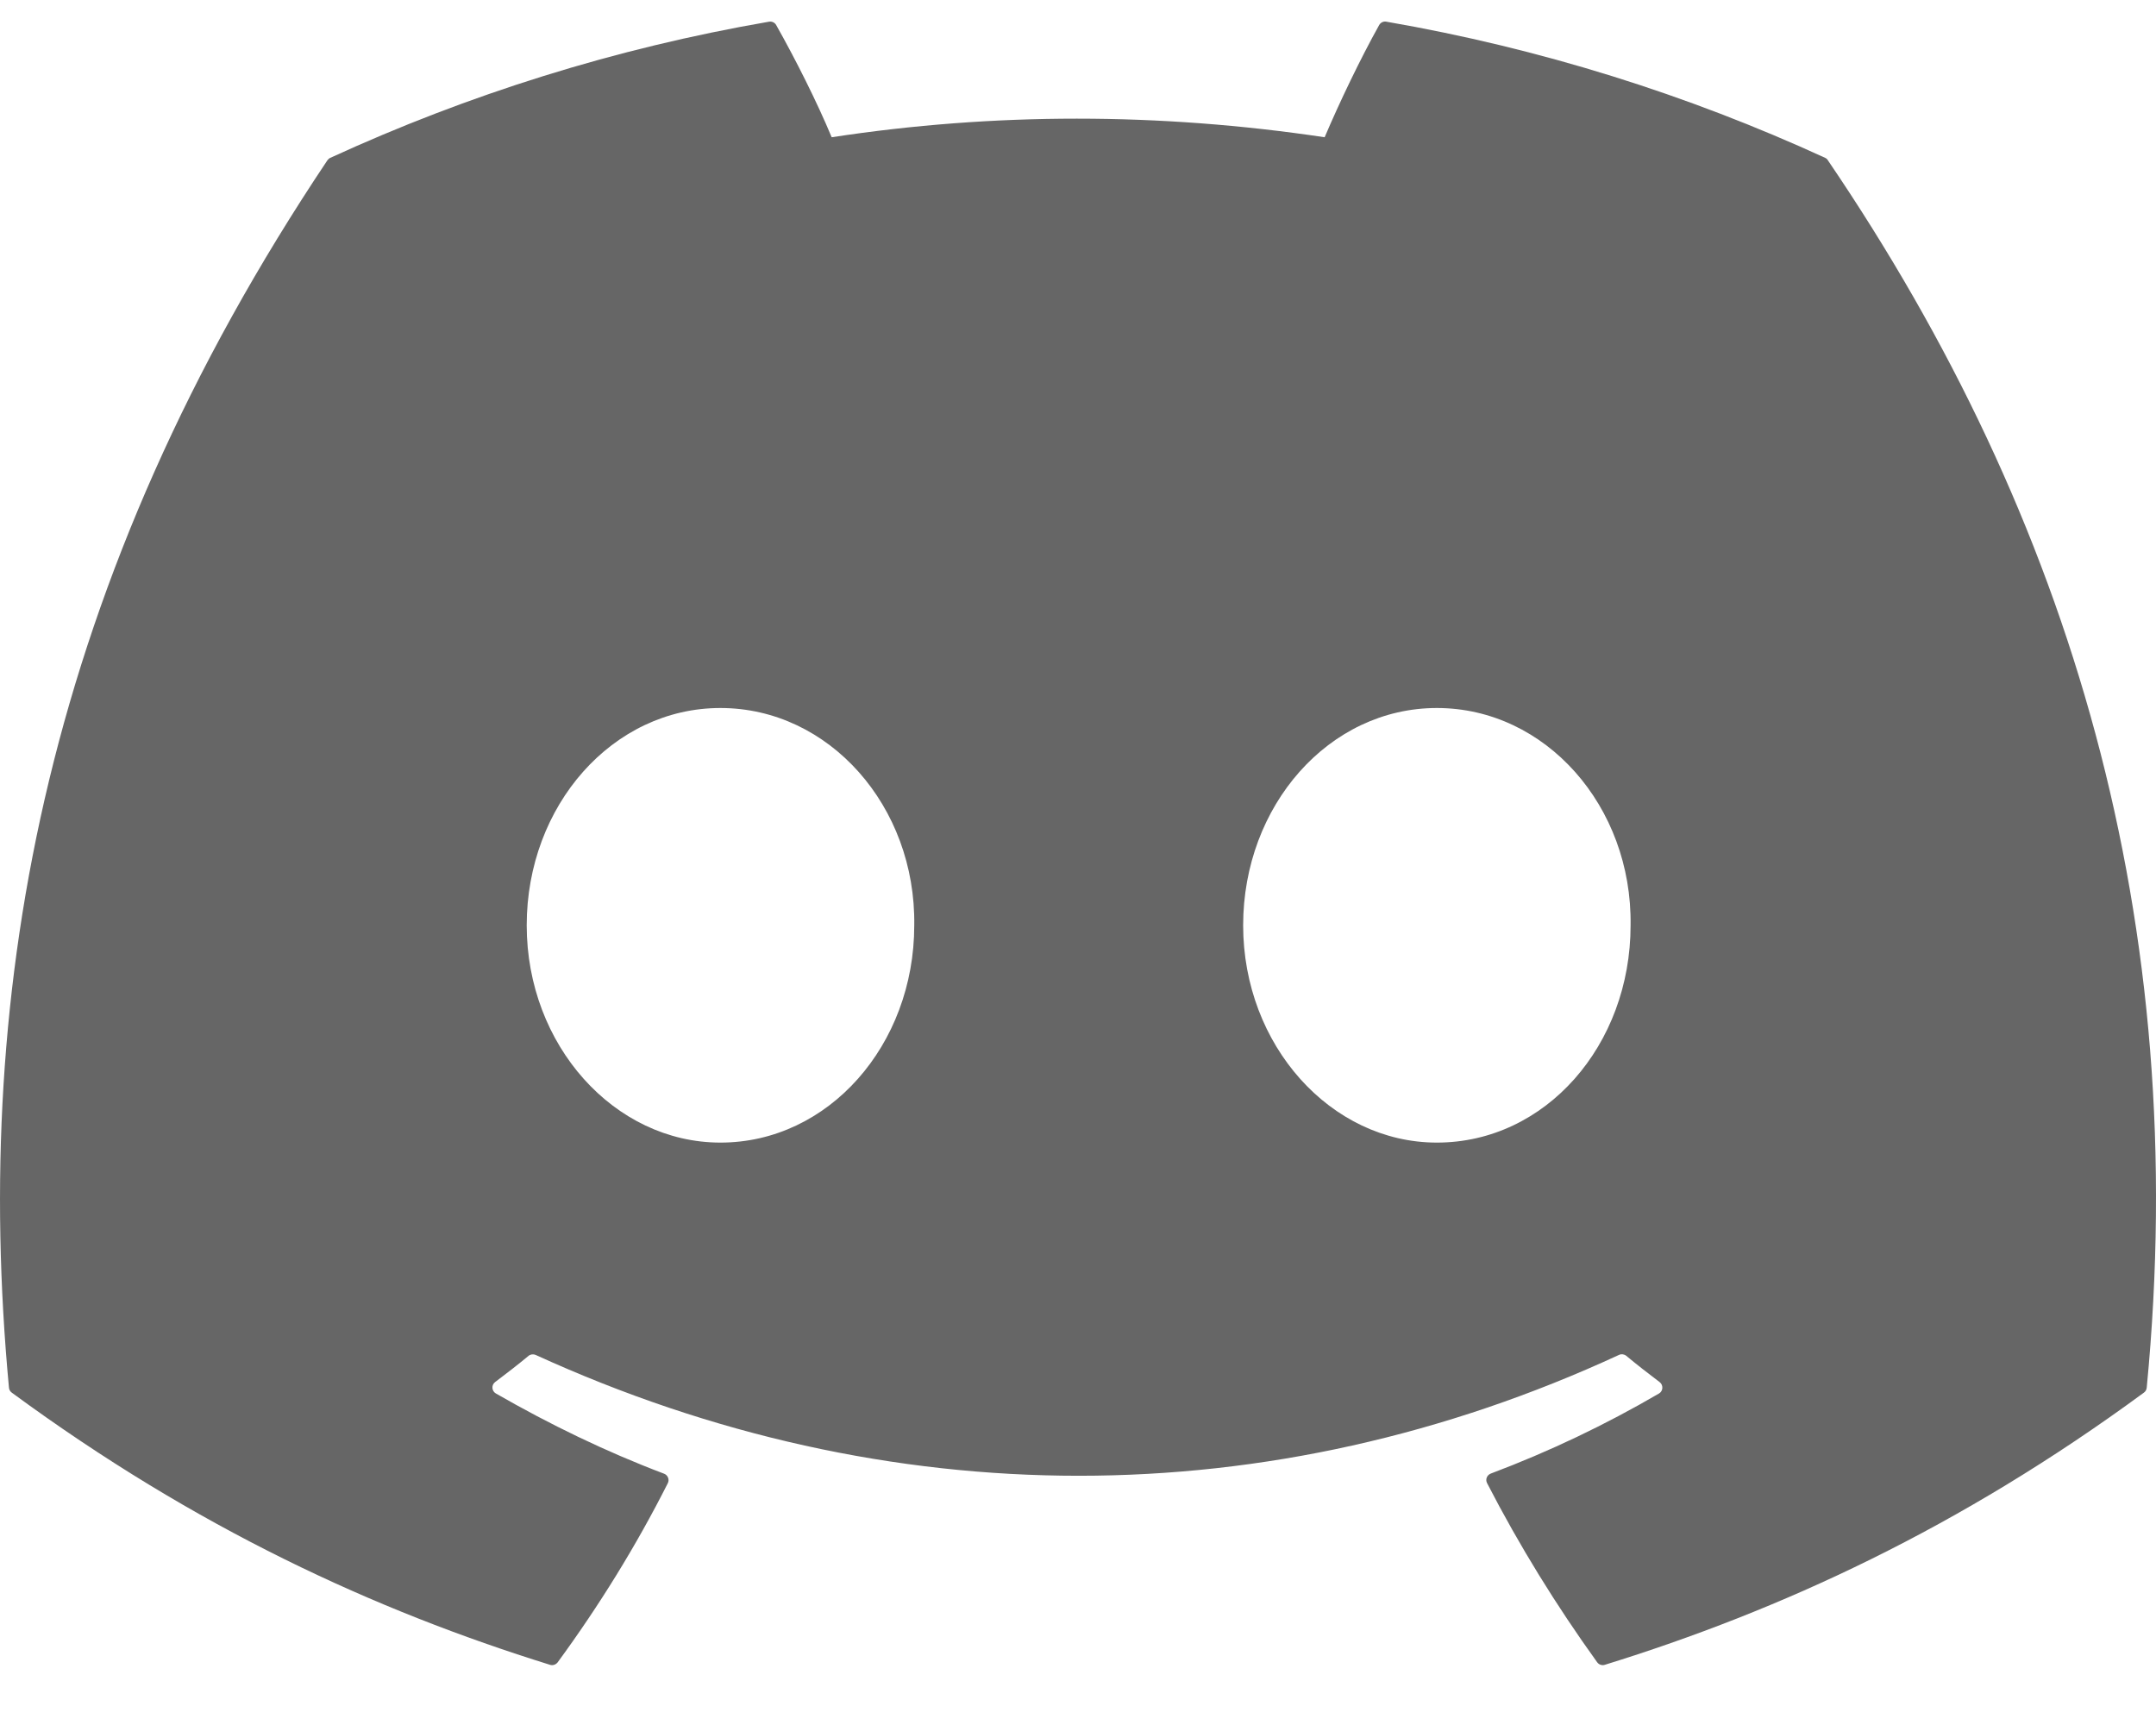 <svg width="20" height="16" viewBox="0 0 20 16" fill="none" xmlns="http://www.w3.org/2000/svg">
<path d="M16.931 1.464C15.656 0.879 14.289 0.448 12.86 0.201C12.834 0.196 12.808 0.208 12.794 0.232C12.619 0.545 12.424 0.953 12.288 1.273C10.75 1.043 9.221 1.043 7.715 1.273C7.579 0.946 7.377 0.545 7.2 0.232C7.187 0.209 7.161 0.197 7.135 0.201C5.707 0.447 4.34 0.878 3.064 1.464C3.053 1.469 3.044 1.477 3.037 1.487C0.444 5.361 -0.266 9.139 0.083 12.87C0.084 12.889 0.094 12.906 0.109 12.917C1.819 14.174 3.476 14.936 5.103 15.442C5.129 15.45 5.156 15.44 5.173 15.419C5.558 14.893 5.901 14.339 6.195 13.757C6.212 13.723 6.195 13.682 6.16 13.669C5.616 13.463 5.098 13.211 4.6 12.925C4.56 12.902 4.557 12.846 4.593 12.819C4.698 12.74 4.803 12.659 4.903 12.576C4.921 12.561 4.947 12.558 4.968 12.567C8.241 14.062 11.785 14.062 15.019 12.567C15.04 12.557 15.066 12.56 15.085 12.575C15.185 12.658 15.29 12.74 15.395 12.819C15.431 12.846 15.429 12.902 15.39 12.925C14.891 13.216 14.373 13.463 13.829 13.668C13.793 13.682 13.777 13.723 13.795 13.757C14.095 14.339 14.438 14.893 14.816 15.418C14.832 15.44 14.86 15.45 14.886 15.442C16.52 14.936 18.177 14.174 19.888 12.917C19.903 12.906 19.912 12.89 19.914 12.871C20.331 8.557 19.215 4.81 16.957 1.488C16.951 1.477 16.942 1.469 16.931 1.464ZM6.683 10.598C5.698 10.598 4.886 9.694 4.886 8.583C4.886 7.472 5.682 6.567 6.683 6.567C7.692 6.567 8.497 7.479 8.481 8.583C8.481 9.694 7.685 10.598 6.683 10.598ZM13.329 10.598C12.344 10.598 11.532 9.694 11.532 8.583C11.532 7.472 12.328 6.567 13.329 6.567C14.338 6.567 15.142 7.479 15.126 8.583C15.126 9.694 14.338 10.598 13.329 10.598Z" fill="currentColor" fill-opacity="0.6"/>
</svg>
